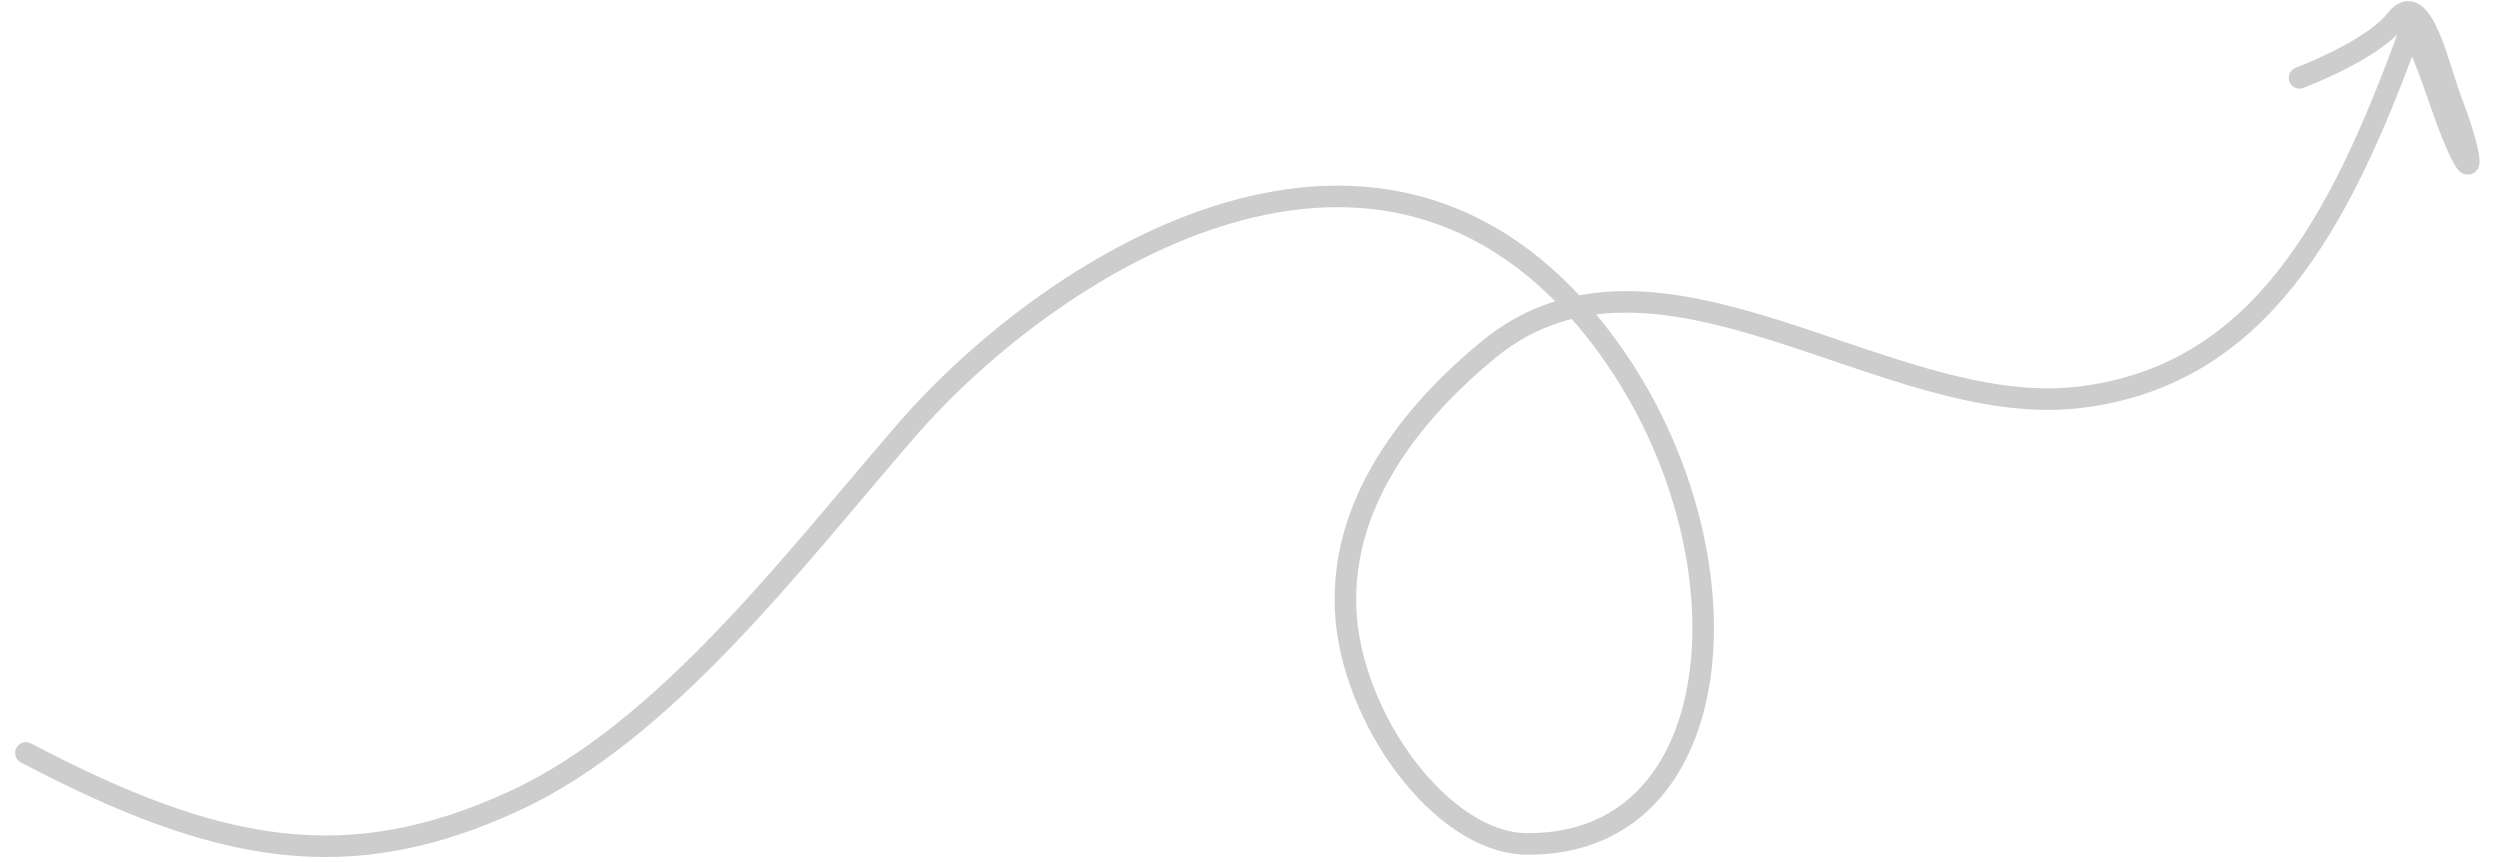 <svg width="116" height="40" viewBox="0 0 116 40" fill="none" xmlns="http://www.w3.org/2000/svg">
<path d="M1.203 34.936C10.11 39.618 16.144 40.726 23.872 37.161C30.85 33.942 36.758 26.085 42.046 19.98C48.593 12.421 63.441 2.751 73.611 14.827C81.507 24.203 80.934 39.286 70.807 39.156C66.903 39.106 62.667 33.341 62.437 28.295C62.189 22.845 66.124 18.65 69.036 16.245C76.859 9.784 87.48 19.475 96.419 18.443C104.77 17.479 108.531 10.447 111.742 1.663C112.017 0.911 113.21 4.748 113.572 5.684C114.897 9.113 114.79 7.405 113.787 4.813C113.143 3.145 112.388 -0.638 111.178 0.918C110.305 2.041 107.974 3.12 106.698 3.613" stroke="#CDCDCD" stroke-linecap="round"/>
</svg>
